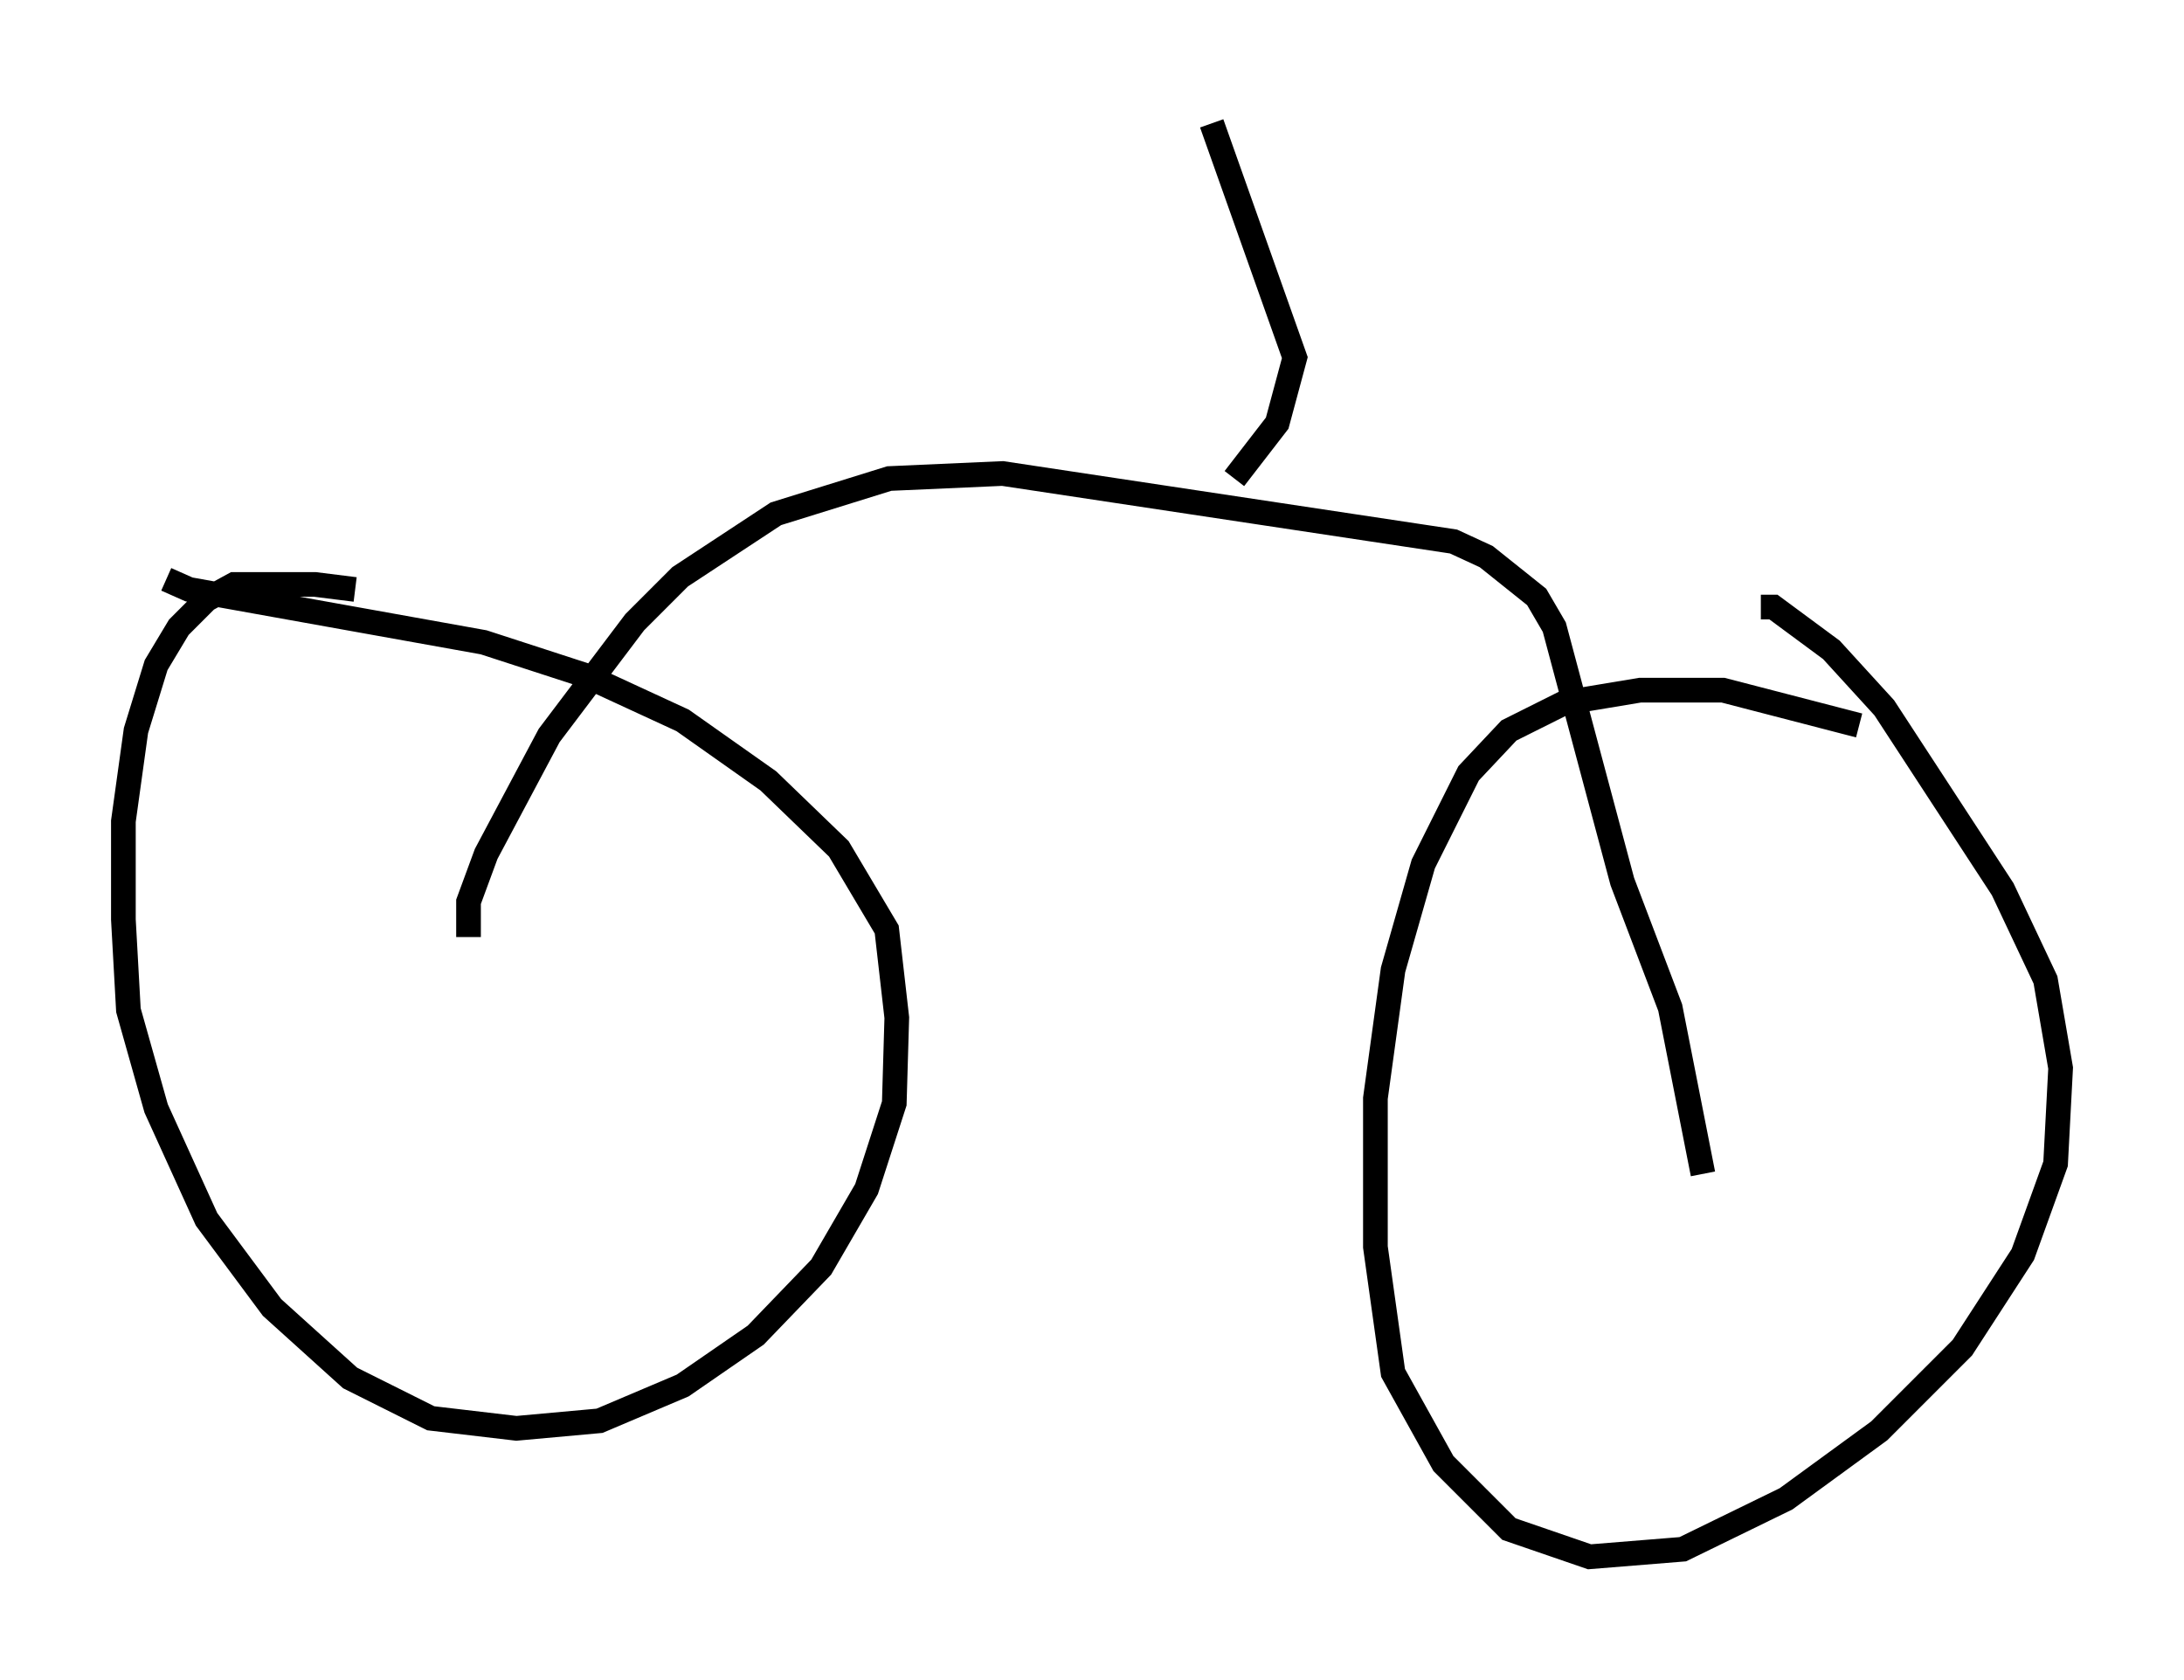 <?xml version="1.0" encoding="utf-8" ?>
<svg baseProfile="full" height="68.086" version="1.1" width="88.503" xmlns="http://www.w3.org/2000/svg" xmlns:ev="http://www.w3.org/2001/xml-events" xmlns:xlink="http://www.w3.org/1999/xlink"><defs /><rect fill="white" height="68.086" width="88.503" x="0" y="0" /><path d="M17.25, 25.315 m-2.858, -1.429 l-1.633, -0.204 -3.267, 0.0 l-1.123, 0.613 -1.123, 1.123 l-0.919, 1.531 -0.817, 2.654 l-0.51, 3.675 0.0, 3.981 l0.204, 3.675 1.123, 3.981 l2.042, 4.492 2.654, 3.573 l3.165, 2.858 3.267, 1.633 l3.471, 0.408 3.369, -0.306 l3.369, -1.429 2.96, -2.042 l2.654, -2.756 1.838, -3.165 l1.123, -3.471 0.102, -3.471 l-0.408, -3.573 -1.94, -3.267 l-2.858, -2.756 -3.471, -2.45 l-3.981, -1.838 -4.083, -1.327 l-11.944, -2.144 -0.919, -0.408 m68.601, 5.921 l-5.513, -1.429 -3.369, 0.0 l-3.063, 0.51 -2.246, 1.123 l-1.633, 1.735 -1.838, 3.675 l-1.225, 4.288 -0.715, 5.206 l0.0, 6.023 0.715, 5.104 l2.042, 3.675 2.654, 2.654 l3.267, 1.123 3.777, -0.306 l4.185, -2.042 3.777, -2.756 l3.369, -3.369 2.45, -3.777 l1.327, -3.675 0.204, -3.879 l-0.613, -3.573 -1.735, -3.675 l-4.798, -7.35 -2.144, -2.348 l-2.348, -1.735 -0.51, 0.0 m-52.369, 13.373 l0.0, -1.429 0.715, -1.94 l2.552, -4.798 3.471, -4.594 l1.838, -1.838 3.879, -2.552 l4.594, -1.429 4.594, -0.204 l18.273, 2.756 1.327, 0.613 l2.042, 1.633 0.715, 1.225 l2.756, 10.311 1.94, 5.104 l1.327, 6.738 m-18.988, -28.175 l1.735, -2.246 0.715, -2.654 l-3.369, -9.494 " fill="none" stroke="black" stroke-width="1" /></svg>